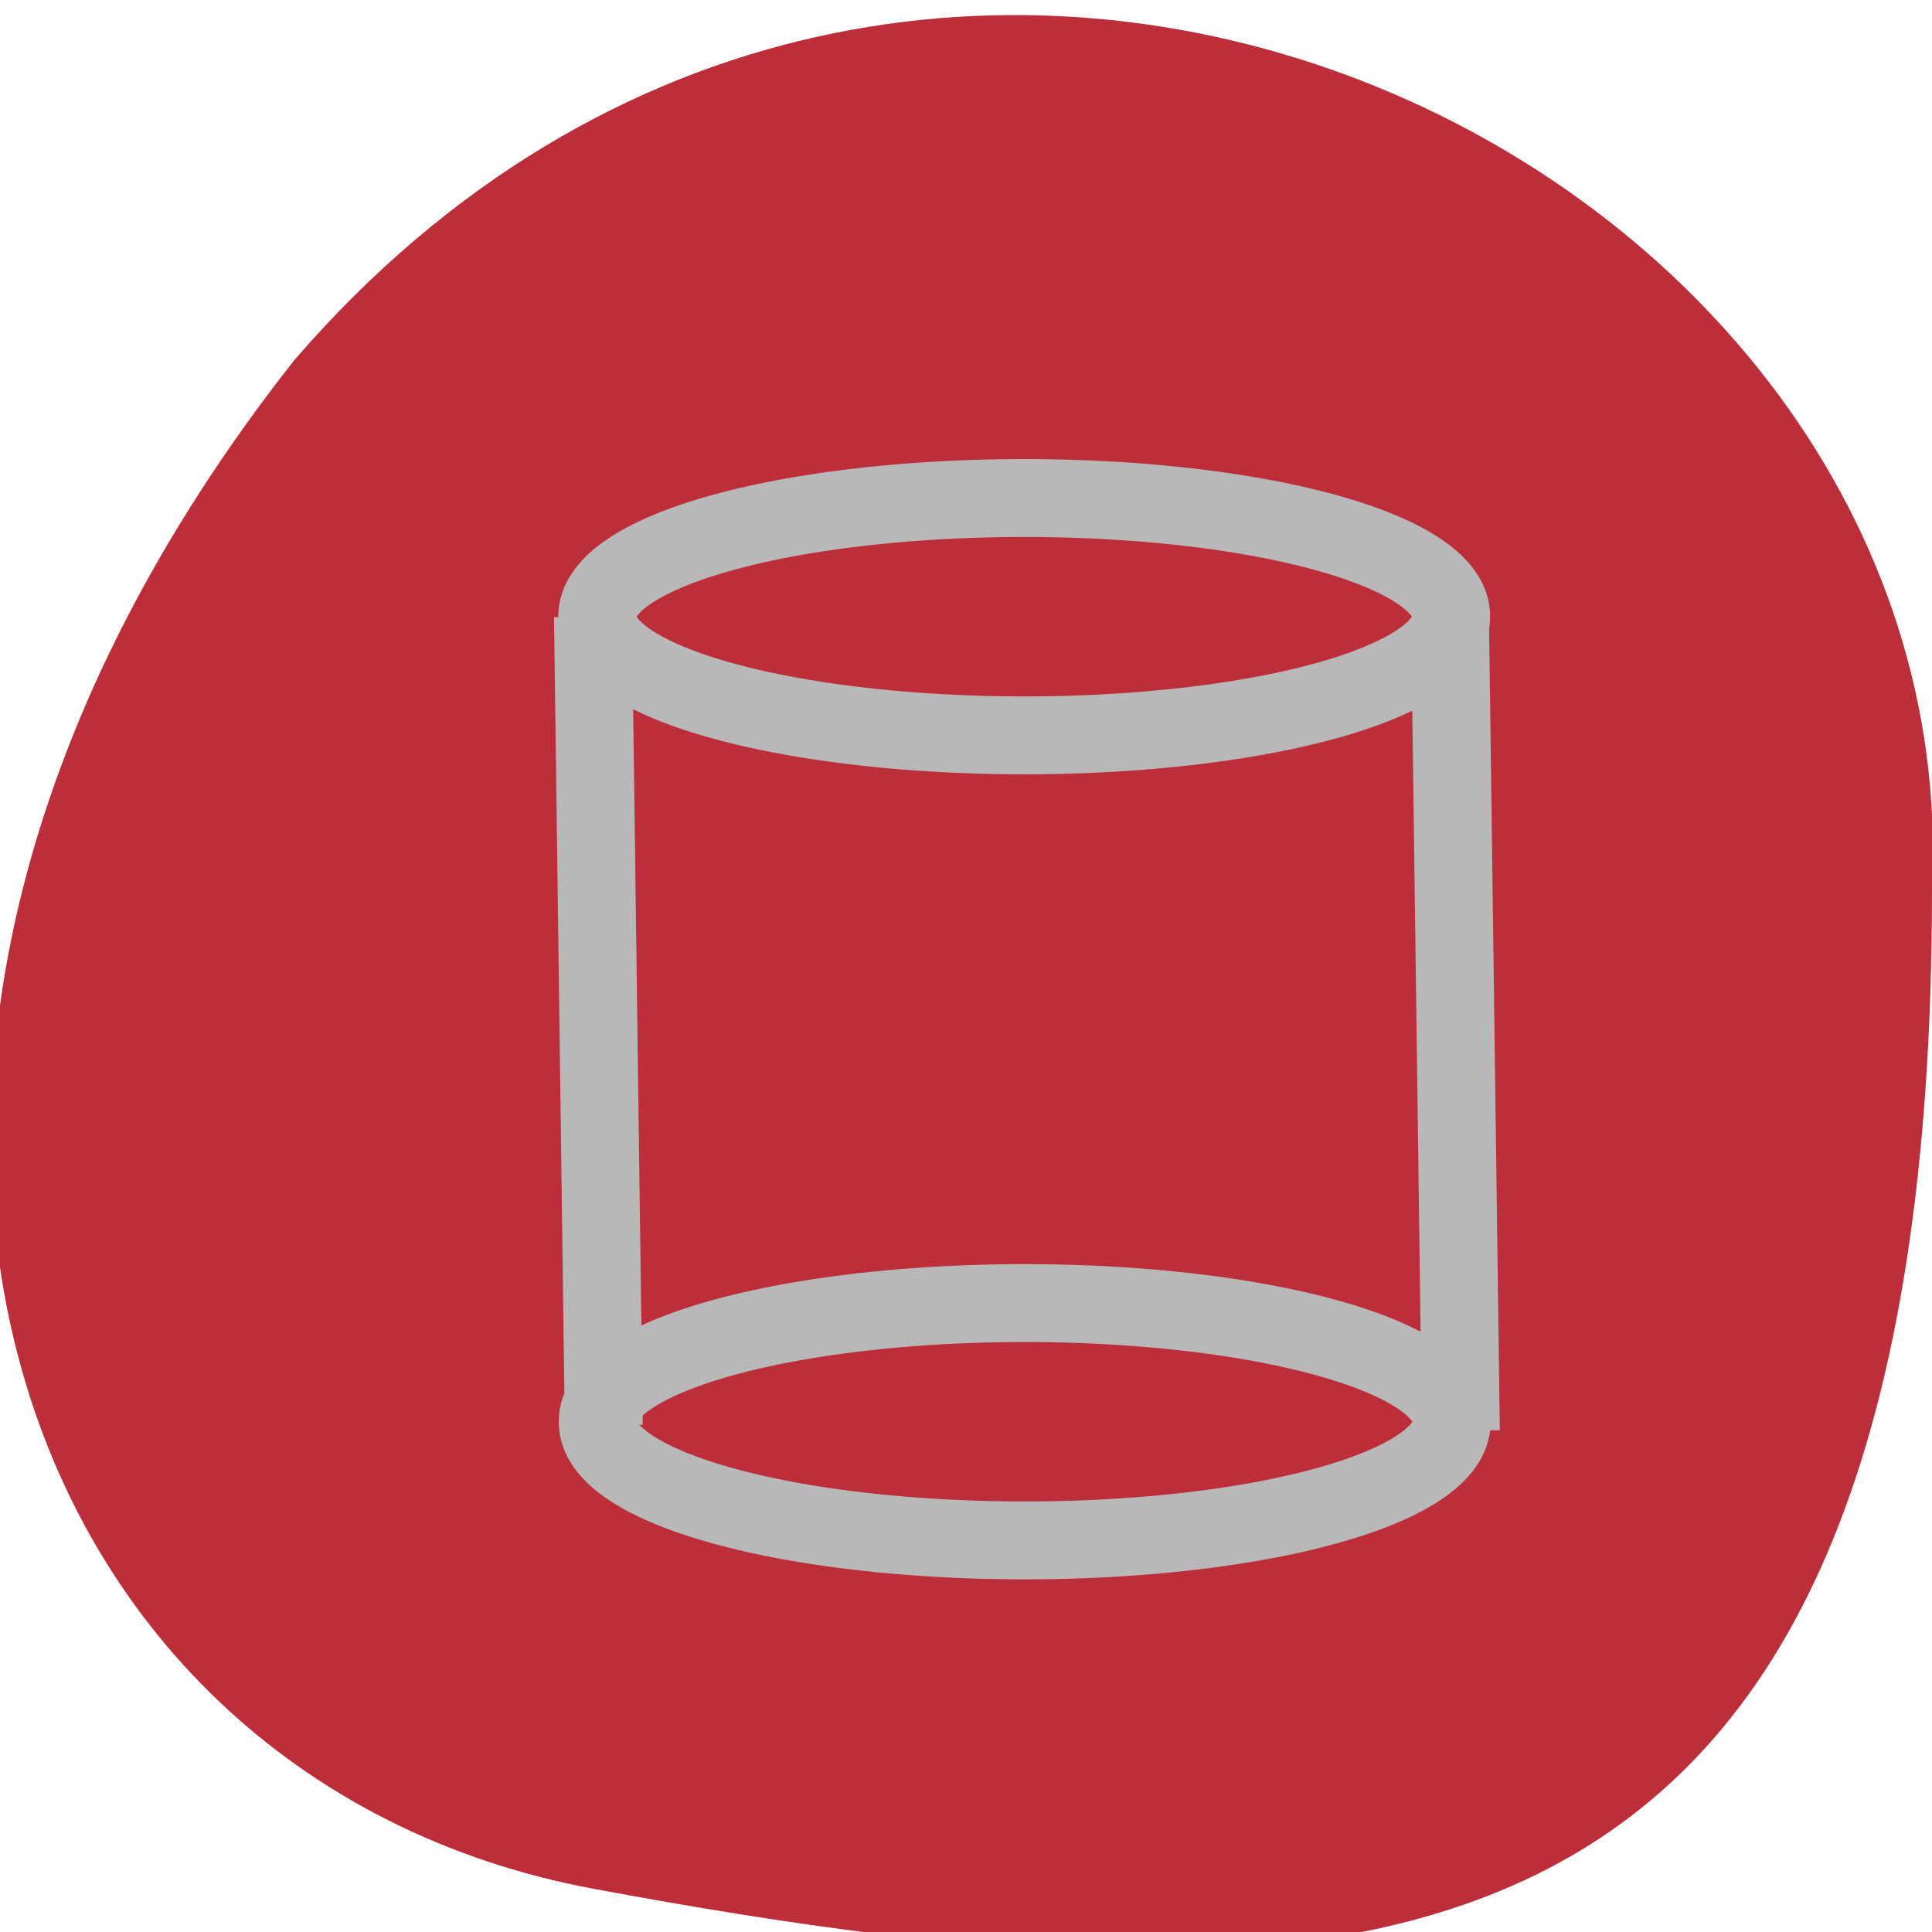 <?xml version="1.0" encoding="UTF-8" standalone="no"?>
<!-- Created with Inkscape (http://www.inkscape.org/) -->

<svg
   xmlns:dc="http://purl.org/dc/elements/1.1/"
   xmlns:cc="http://creativecommons.org/ns#"
   xmlns:rdf="http://www.w3.org/1999/02/22-rdf-syntax-ns#"
   xmlns:svg="http://www.w3.org/2000/svg"
   xmlns="http://www.w3.org/2000/svg"
   xmlns:sodipodi="http://sodipodi.sourceforge.net/DTD/sodipodi-0.dtd"
   xmlns:inkscape="http://www.inkscape.org/namespaces/inkscape"
   width="256"
   height="256"
   id="svg10914"
   version="1.1"
   inkscape:version="0.48.4 r9939"
   sodipodi:docname="sphere.svg">
  <defs
     id="defs10916">
    <marker
       inkscape:stockid="Arrow1Lend"
       orient="auto"
       refY="0.0"
       refX="0.0"
       id="Arrow1Lend"
       style="overflow:visible;">
      <path
         id="path4685"
         d="M 0.0,0.0 L 5.0,-5.0 L -12.5,0.0 L 5.0,5.0 L 0.0,0.0 z "
         style="fill-rule:evenodd;stroke:#000000;stroke-width:1.0pt;"
         transform="scale(0.8) rotate(180) translate(12.5,0)" />
    </marker>
    <marker
       inkscape:stockid="Arrow1Lstart"
       orient="auto"
       refY="0.0"
       refX="0.0"
       id="Arrow1Lstart"
       style="overflow:visible">
      <path
         id="path4682"
         d="M 0.0,0.0 L 5.0,-5.0 L -12.5,0.0 L 5.0,5.0 L 0.0,0.0 z "
         style="fill-rule:evenodd;stroke:#000000;stroke-width:1.0pt"
         transform="scale(0.8) translate(12.5,0)" />
    </marker>
    <marker
       inkscape:stockid="Arrow2Mend"
       orient="auto"
       refY="0.0"
       refX="0.0"
       id="Arrow2Mend"
       style="overflow:visible;">
      <path
         id="path4709"
         style="fill-rule:evenodd;stroke-width:0.625;stroke-linejoin:round;"
         d="M 8.719,4.034 L -2.207,0.016 L 8.719,-4.002 C 6.973,-1.63 6.983,1.616 8.719,4.034 z "
         transform="scale(0.6) rotate(180) translate(0,0)" />
    </marker>
    <marker
       inkscape:stockid="Arrow2Lend"
       orient="auto"
       refY="0.0"
       refX="0.0"
       id="Arrow2Lend"
       style="overflow:visible;">
      <path
         id="path4703"
         style="fill-rule:evenodd;stroke-width:0.625;stroke-linejoin:round;"
         d="M 8.719,4.034 L -2.207,0.016 L 8.719,-4.002 C 6.973,-1.63 6.983,1.616 8.719,4.034 z "
         transform="scale(1.1) rotate(180) translate(1,0)" />
    </marker>
    <inkscape:perspective
       sodipodi:type="inkscape:persp3d"
       inkscape:vp_x="-1531.5769 : 414.32496 : 1"
       inkscape:vp_y="0 : 1298.0851 : 0"
       inkscape:vp_z="1143.9614 : 380.2321 : 1"
       inkscape:persp3d-origin="130.72999 : 90.130889 : 1"
       id="perspective4435" />
    <inkscape:path-effect
       effect="spiro"
       id="path-effect8785"
       is_visible="true" />
    <inkscape:perspective
       sodipodi:type="inkscape:persp3d"
       inkscape:vp_x="1412.903 : -188.88027 : 1"
       inkscape:vp_y="0 : -1298.0851 : 0"
       inkscape:vp_z="-1262.6353 : -154.78741 : 1"
       inkscape:persp3d-origin="-249.40393 : 135.3138 : 1"
       id="perspective4435-9" />
  </defs>
  <sodipodi:namedview
     id="base"
     pagecolor="#ffffff"
     bordercolor="#666666"
     borderopacity="1.0"
     inkscape:pageopacity="0.0"
     inkscape:pageshadow="2"
     inkscape:zoom="0.70000001"
     inkscape:cx="-41.400349"
     inkscape:cy="41.971001"
     inkscape:document-units="px"
     inkscape:current-layer="g13106"
     showgrid="false"
     inkscape:showpageshadow="false"
     inkscape:snap-page="true"
     inkscape:snap-bbox="true"
     inkscape:window-width="2560"
     inkscape:window-height="919"
     inkscape:window-x="0"
     inkscape:window-y="0"
     inkscape:window-maximized="1" />
  <g
     inkscape:label="Layer 1"
     inkscape:groupmode="layer"
     id="layer1"
     transform="translate(0,-796.362)">
    <g
       id="g13106"
       transform="matrix(-1,0,0,-1,256,1848.724)">
      <path
         style="color:#000000;fill:#bc2f3a;fill-opacity:1;fill-rule:nonzero;stroke:none;stroke-width:4;marker:none;visibility:visible;display:inline;overflow:visible;enable-background:accumulate"
         d="M 217.005,1004.639 C 289.868,912.198 256,816.696 177.309,802.077 73.158,782.728 0,786.261 0,934.427 c -4.958,97.768 135.094,165.144 217.005,70.212 z"
         id="path13108"
         inkscape:connector-curvature="0"
         sodipodi:nodetypes="cscc" />
    </g>
    <path
       sodipodi:type="arc"
       style="fill:none;stroke:#b8b8b8;stroke-width:10.322;stroke-linecap:round;stroke-linejoin:round;stroke-miterlimit:4;stroke-opacity:1;stroke-dasharray:none;stroke-dashoffset:0"
       id="path6075"
       sodipodi:cx="137.38075"
       sodipodi:cy="134.27663"
       sodipodi:rx="56.568542"
       sodipodi:ry="15.657364"
       d="m 193.949,134.277 a 56.569,15.657 0 1 1 -113.137,0 56.569,15.657 0 1 1 113.137,0 z"
       transform="translate(-1.602,850.475)" />
    <path
       sodipodi:type="arc"
       style="fill:none;stroke:#b8b8b8;stroke-width:10.322;stroke-linecap:round;stroke-linejoin:round;stroke-miterlimit:4;stroke-opacity:1;stroke-dasharray:none;stroke-dashoffset:0"
       id="path6075-6"
       sodipodi:cx="137.38075"
       sodipodi:cy="134.27663"
       sodipodi:rx="56.568542"
       sodipodi:ry="15.657364"
       d="m 193.949,134.277 a 56.569,15.657 0 1 1 -113.137,0 56.569,15.657 0 1 1 113.137,0 z"
       transform="translate(-1.666,743.8)" />
    <path
       style="fill:none;stroke:#b8b8b8;stroke-width:10.322;stroke-linecap:butt;stroke-linejoin:miter;stroke-opacity:1;stroke-miterlimit:4;stroke-dasharray:none"
       d="M 78.571,81.714 80,188.857"
       id="path6143"
       inkscape:connector-curvature="0"
       transform="translate(0,796.362)" />
    <path
       style="fill:none;stroke:#b8b8b8;stroke-width:10.322;stroke-linecap:butt;stroke-linejoin:miter;stroke-opacity:1;stroke-miterlimit:4;stroke-dasharray:none"
       d="m 192.143,878.791 1.429,107.143"
       id="path6143-8"
       inkscape:connector-curvature="0" />
  </g>
</svg>
